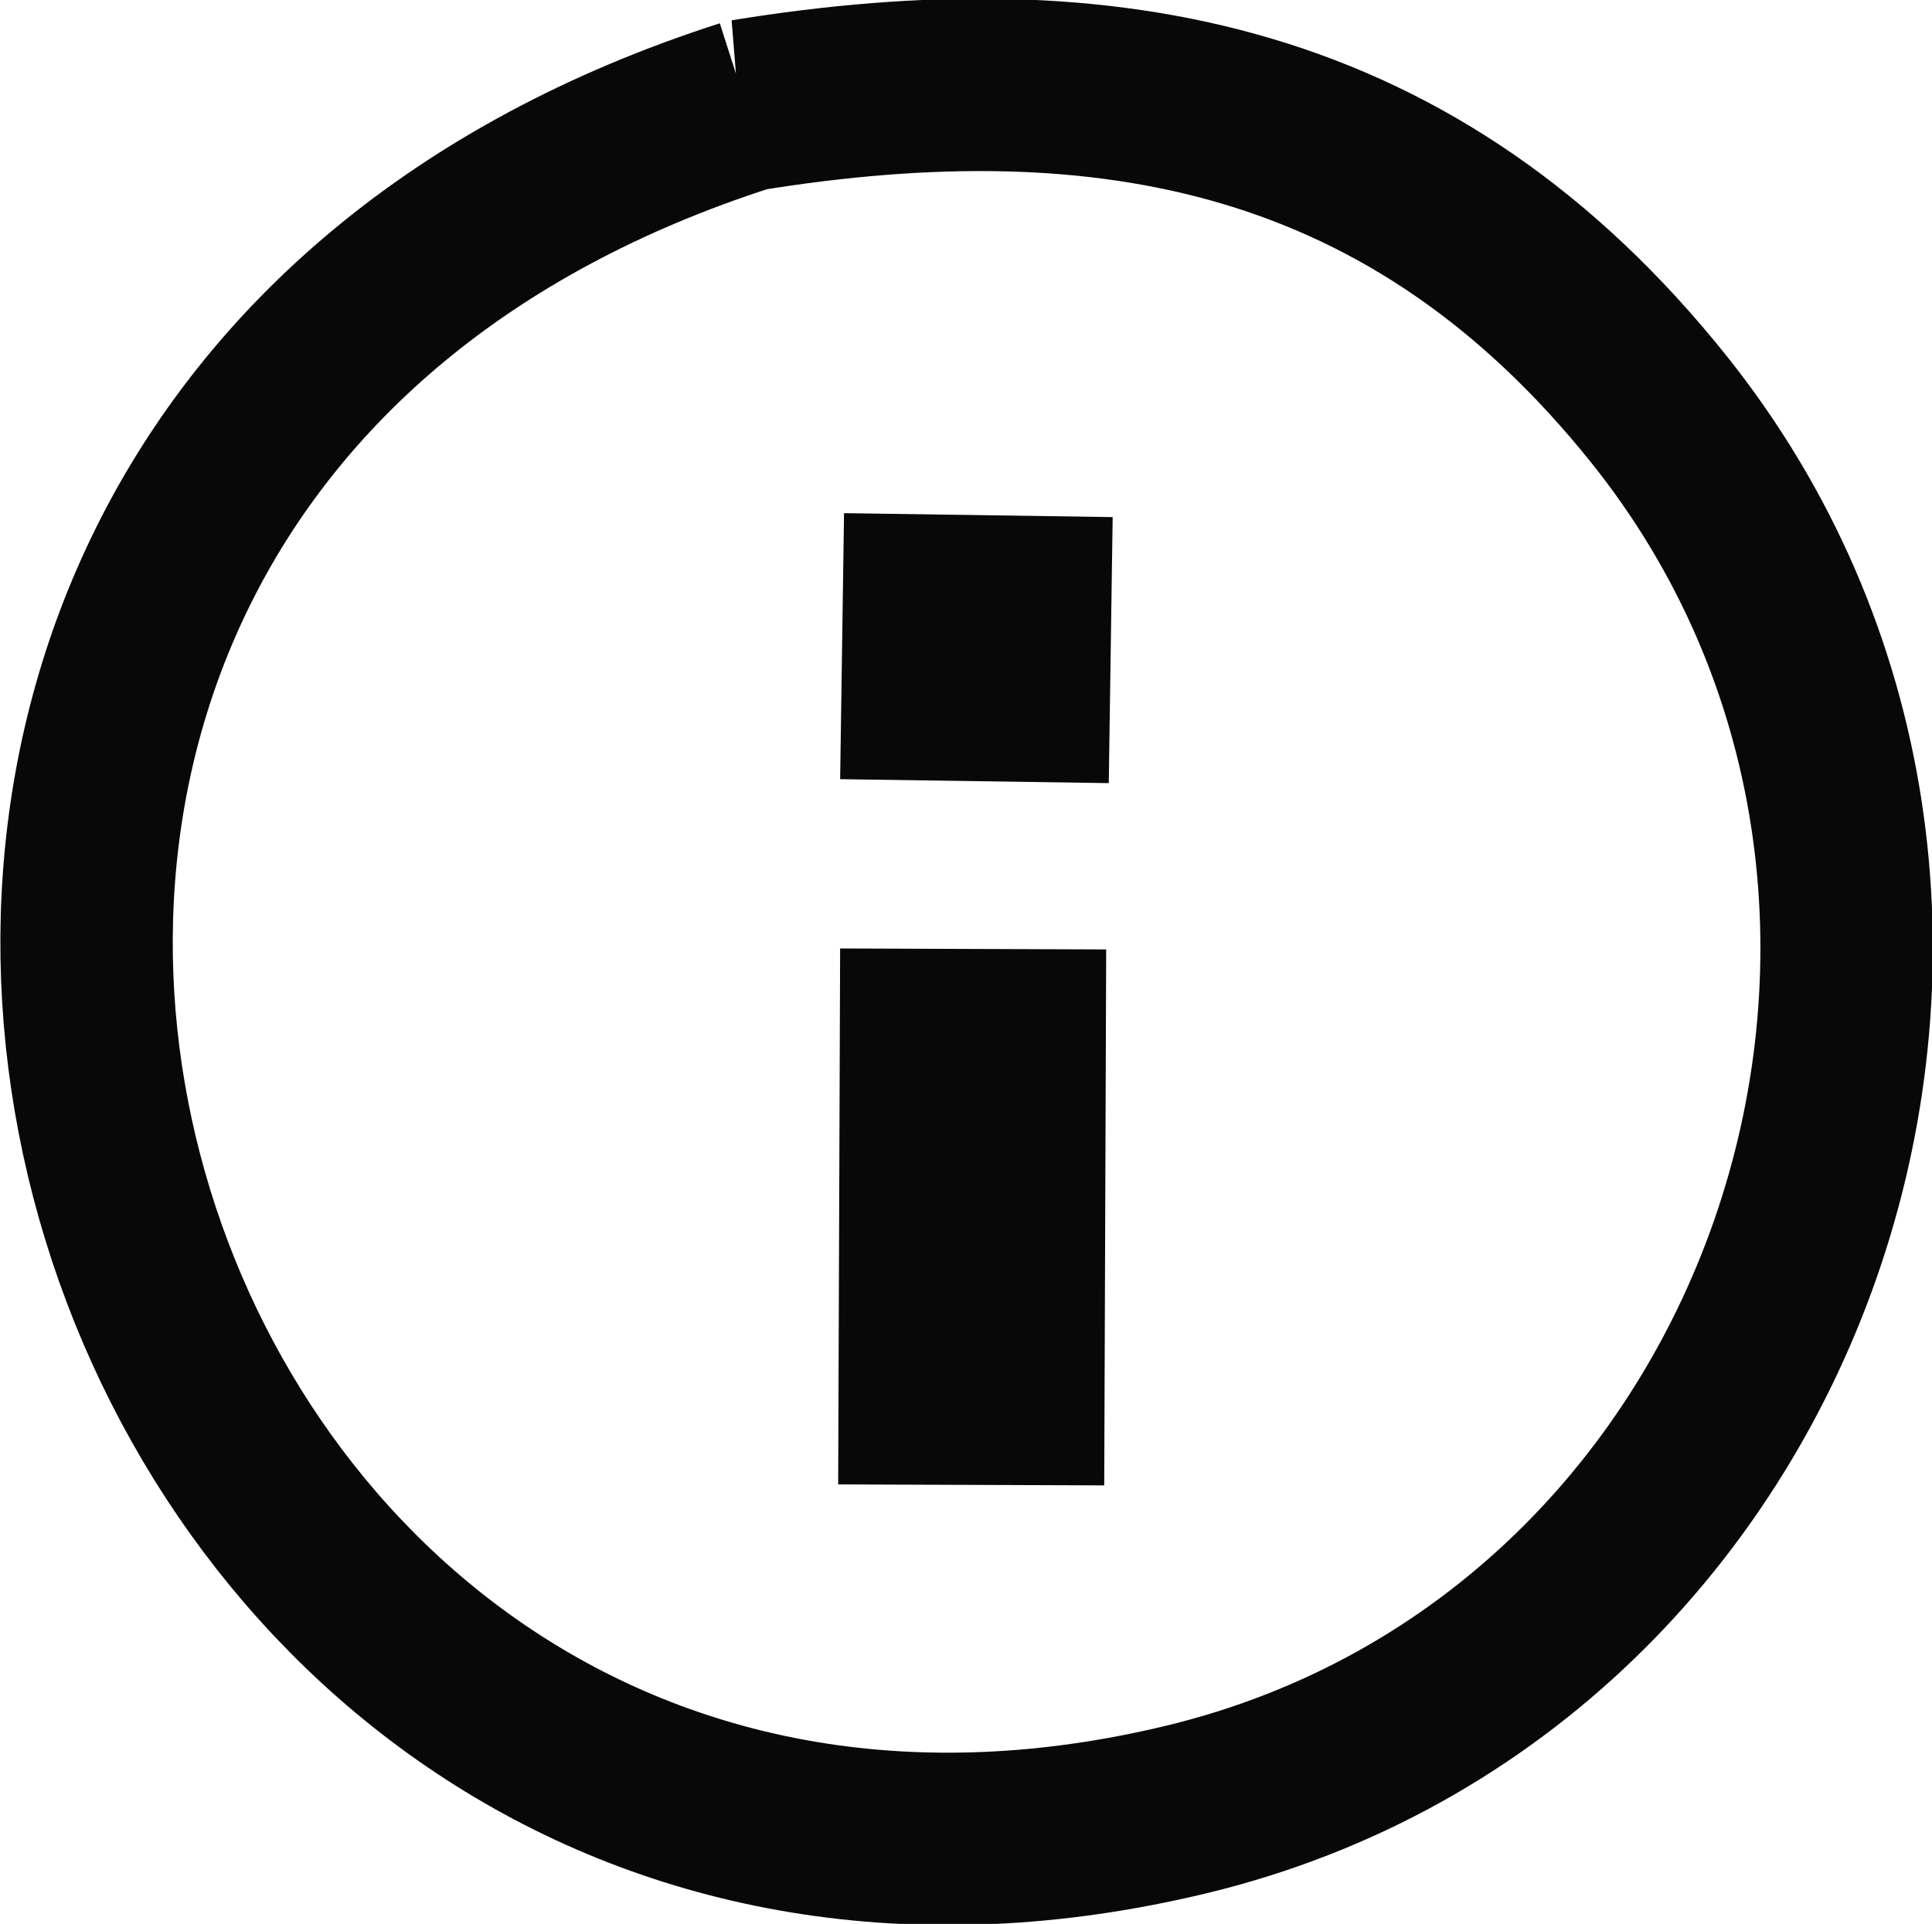 <?xml version="1.0" encoding="UTF-8" standalone="no"?>
<!-- Created with Inkscape (http://www.inkscape.org/) -->

<svg
   width="2.97mm"
   height="2.958mm"
   viewBox="0 0 2.97 2.958"
   version="1.1"
   id="svg1"
   xml:space="preserve"
   inkscape:export-filename="plus_icon.svg"
   inkscape:export-xdpi="96"
   inkscape:export-ydpi="96"
   sodipodi:docname="info_icon.svg"
   xmlns:inkscape="http://www.inkscape.org/namespaces/inkscape"
   xmlns:sodipodi="http://sodipodi.sourceforge.net/DTD/sodipodi-0.dtd"
   xmlns="http://www.w3.org/2000/svg"
   xmlns:svg="http://www.w3.org/2000/svg"><sodipodi:namedview
     id="namedview1"
     pagecolor="#ffffff"
     bordercolor="#000000"
     borderopacity="0.25"
     inkscape:showpageshadow="2"
     inkscape:pageopacity="0.0"
     inkscape:pagecheckerboard="0"
     inkscape:deskcolor="#d1d1d1"
     inkscape:document-units="mm"
     showgrid="true"><inkscape:grid
       id="grid1"
       units="mm"
       originx="-103.515"
       originy="-147.005"
       spacingx="1"
       spacingy="1"
       empcolor="#0099e5"
       empopacity="0.302"
       color="#0099e5"
       opacity="0.149"
       empspacing="5"
       dotted="false"
       gridanglex="30"
       gridanglez="30"
       visible="true" /></sodipodi:namedview><defs
     id="defs1" /><g
     inkscape:label="Layer 1"
     inkscape:groupmode="layer"
     id="layer1"
     transform="translate(-103.515,-147.005)"><path
       id="Selección"
       fill="none"
       stroke="#000000"
       stroke-width="1"
       d="m 104.661,147.167 c 0.559,-0.091 1.031,8.4e-4 1.404,0.467 0.601,0.751 0.218,1.925 -0.726,2.153 -1.687,0.407 -2.451,-2.051 -0.677,-2.62 z"
       style="stroke:#080808;stroke-width:0.265;stroke-dasharray:none;stroke-opacity:1" /><path
       style="fill:#000000;stroke:#080808;stroke-width:0.409;stroke-dasharray:none;stroke-opacity:1"
       d="m 105.011,148.464 -0.003,0.824"
       id="path1-7" /><path
       style="fill:#000000;stroke:#080808;stroke-width:0.413;stroke-dasharray:none;stroke-opacity:1"
       d="m 105.019,147.797 -0.006,0.409"
       id="path1-7-3" /></g></svg>
